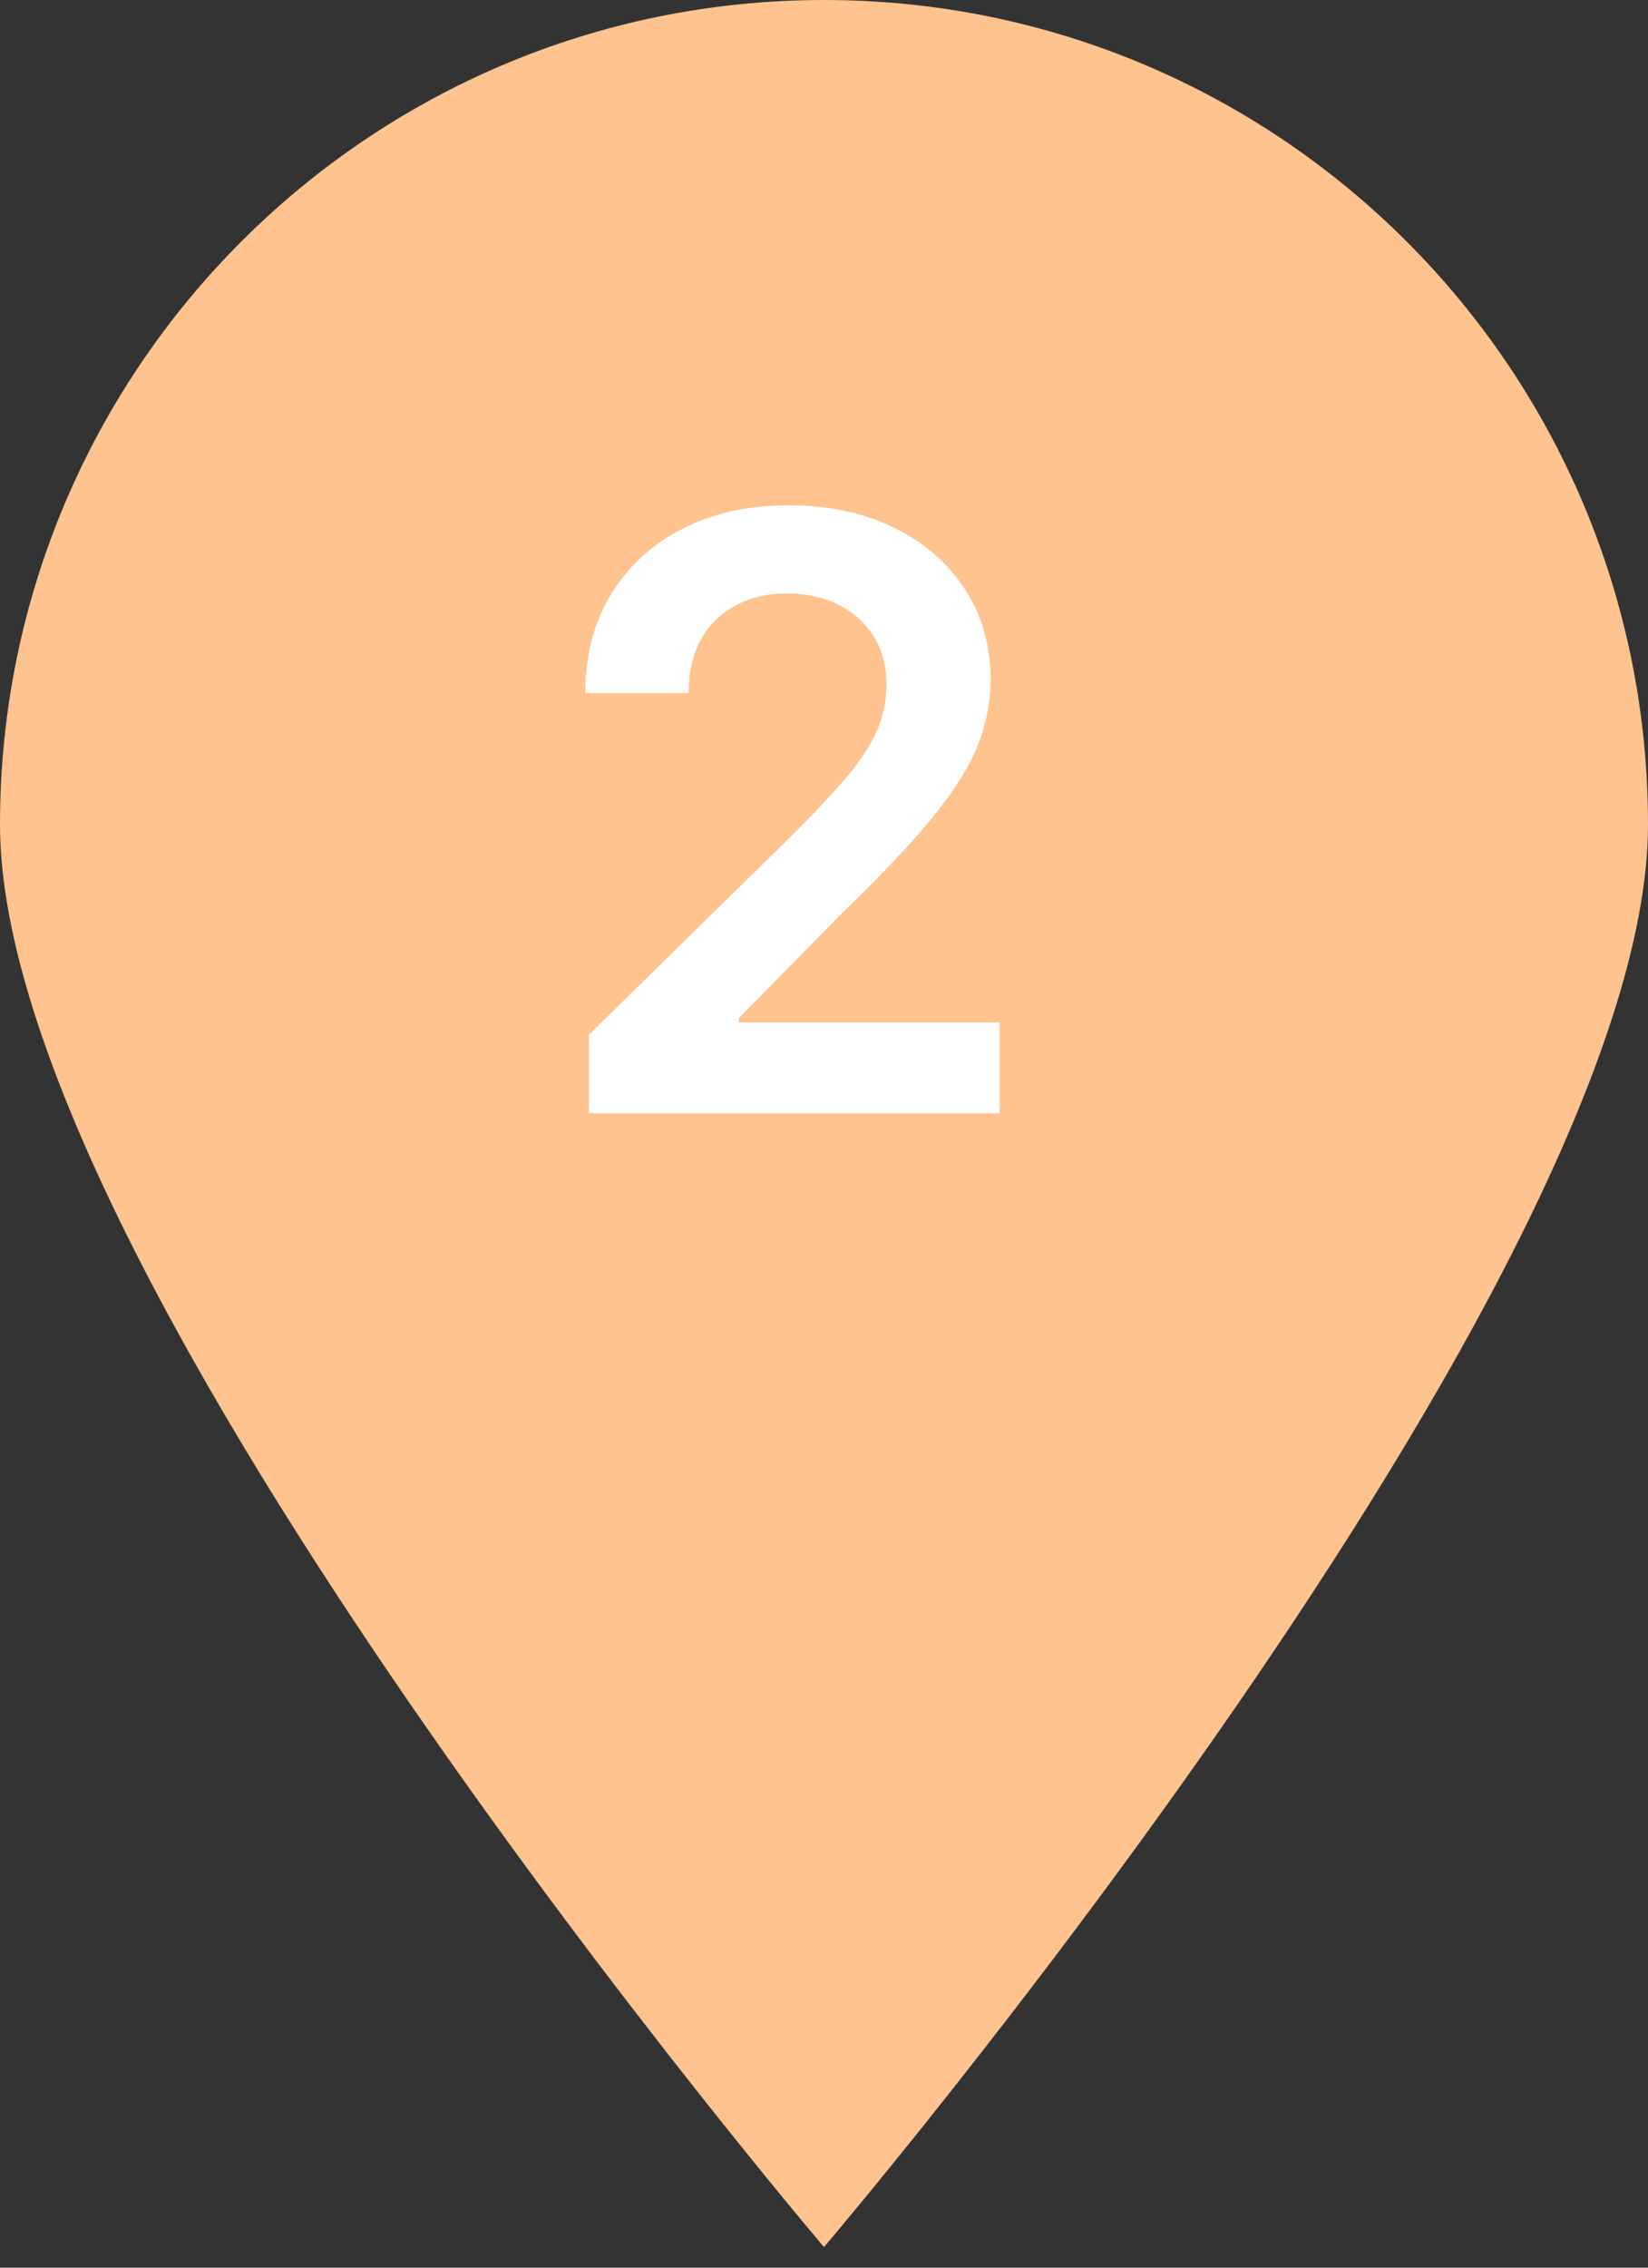 <svg width="40" height="55" viewBox="0 0 40 55" fill="none" xmlns="http://www.w3.org/2000/svg">
<rect x="0" y="0" width="40" height="55" fill="#333333" stroke="none"/>
<path d="M40 20C40 31.046 20 54.5 20 54.5C20 54.5 0 31.046 0 20C0 8.954 8.954 0 20 0C31.046 0 40 8.954 40 20Z" fill="#FFC38F"/>
<path d="M14.293 27V25.097L19.342 20.146C19.825 19.659 20.228 19.225 20.55 18.847C20.872 18.468 21.113 18.101 21.274 17.746C21.435 17.391 21.516 17.012 21.516 16.609C21.516 16.15 21.412 15.757 21.203 15.43C20.995 15.099 20.708 14.843 20.344 14.663C19.979 14.483 19.565 14.393 19.101 14.393C18.623 14.393 18.204 14.493 17.844 14.692C17.484 14.886 17.204 15.163 17.006 15.523C16.812 15.883 16.715 16.311 16.715 16.808H14.207C14.207 15.885 14.418 15.082 14.839 14.401C15.261 13.719 15.841 13.191 16.579 12.817C17.323 12.443 18.175 12.256 19.136 12.256C20.112 12.256 20.969 12.438 21.707 12.803C22.446 13.167 23.019 13.667 23.426 14.301C23.838 14.936 24.044 15.66 24.044 16.474C24.044 17.019 23.94 17.554 23.732 18.079C23.523 18.605 23.156 19.188 22.631 19.827C22.11 20.466 21.378 21.24 20.436 22.149L17.929 24.699V24.798H24.264V27H14.293Z" fill="white"/>
</svg>
